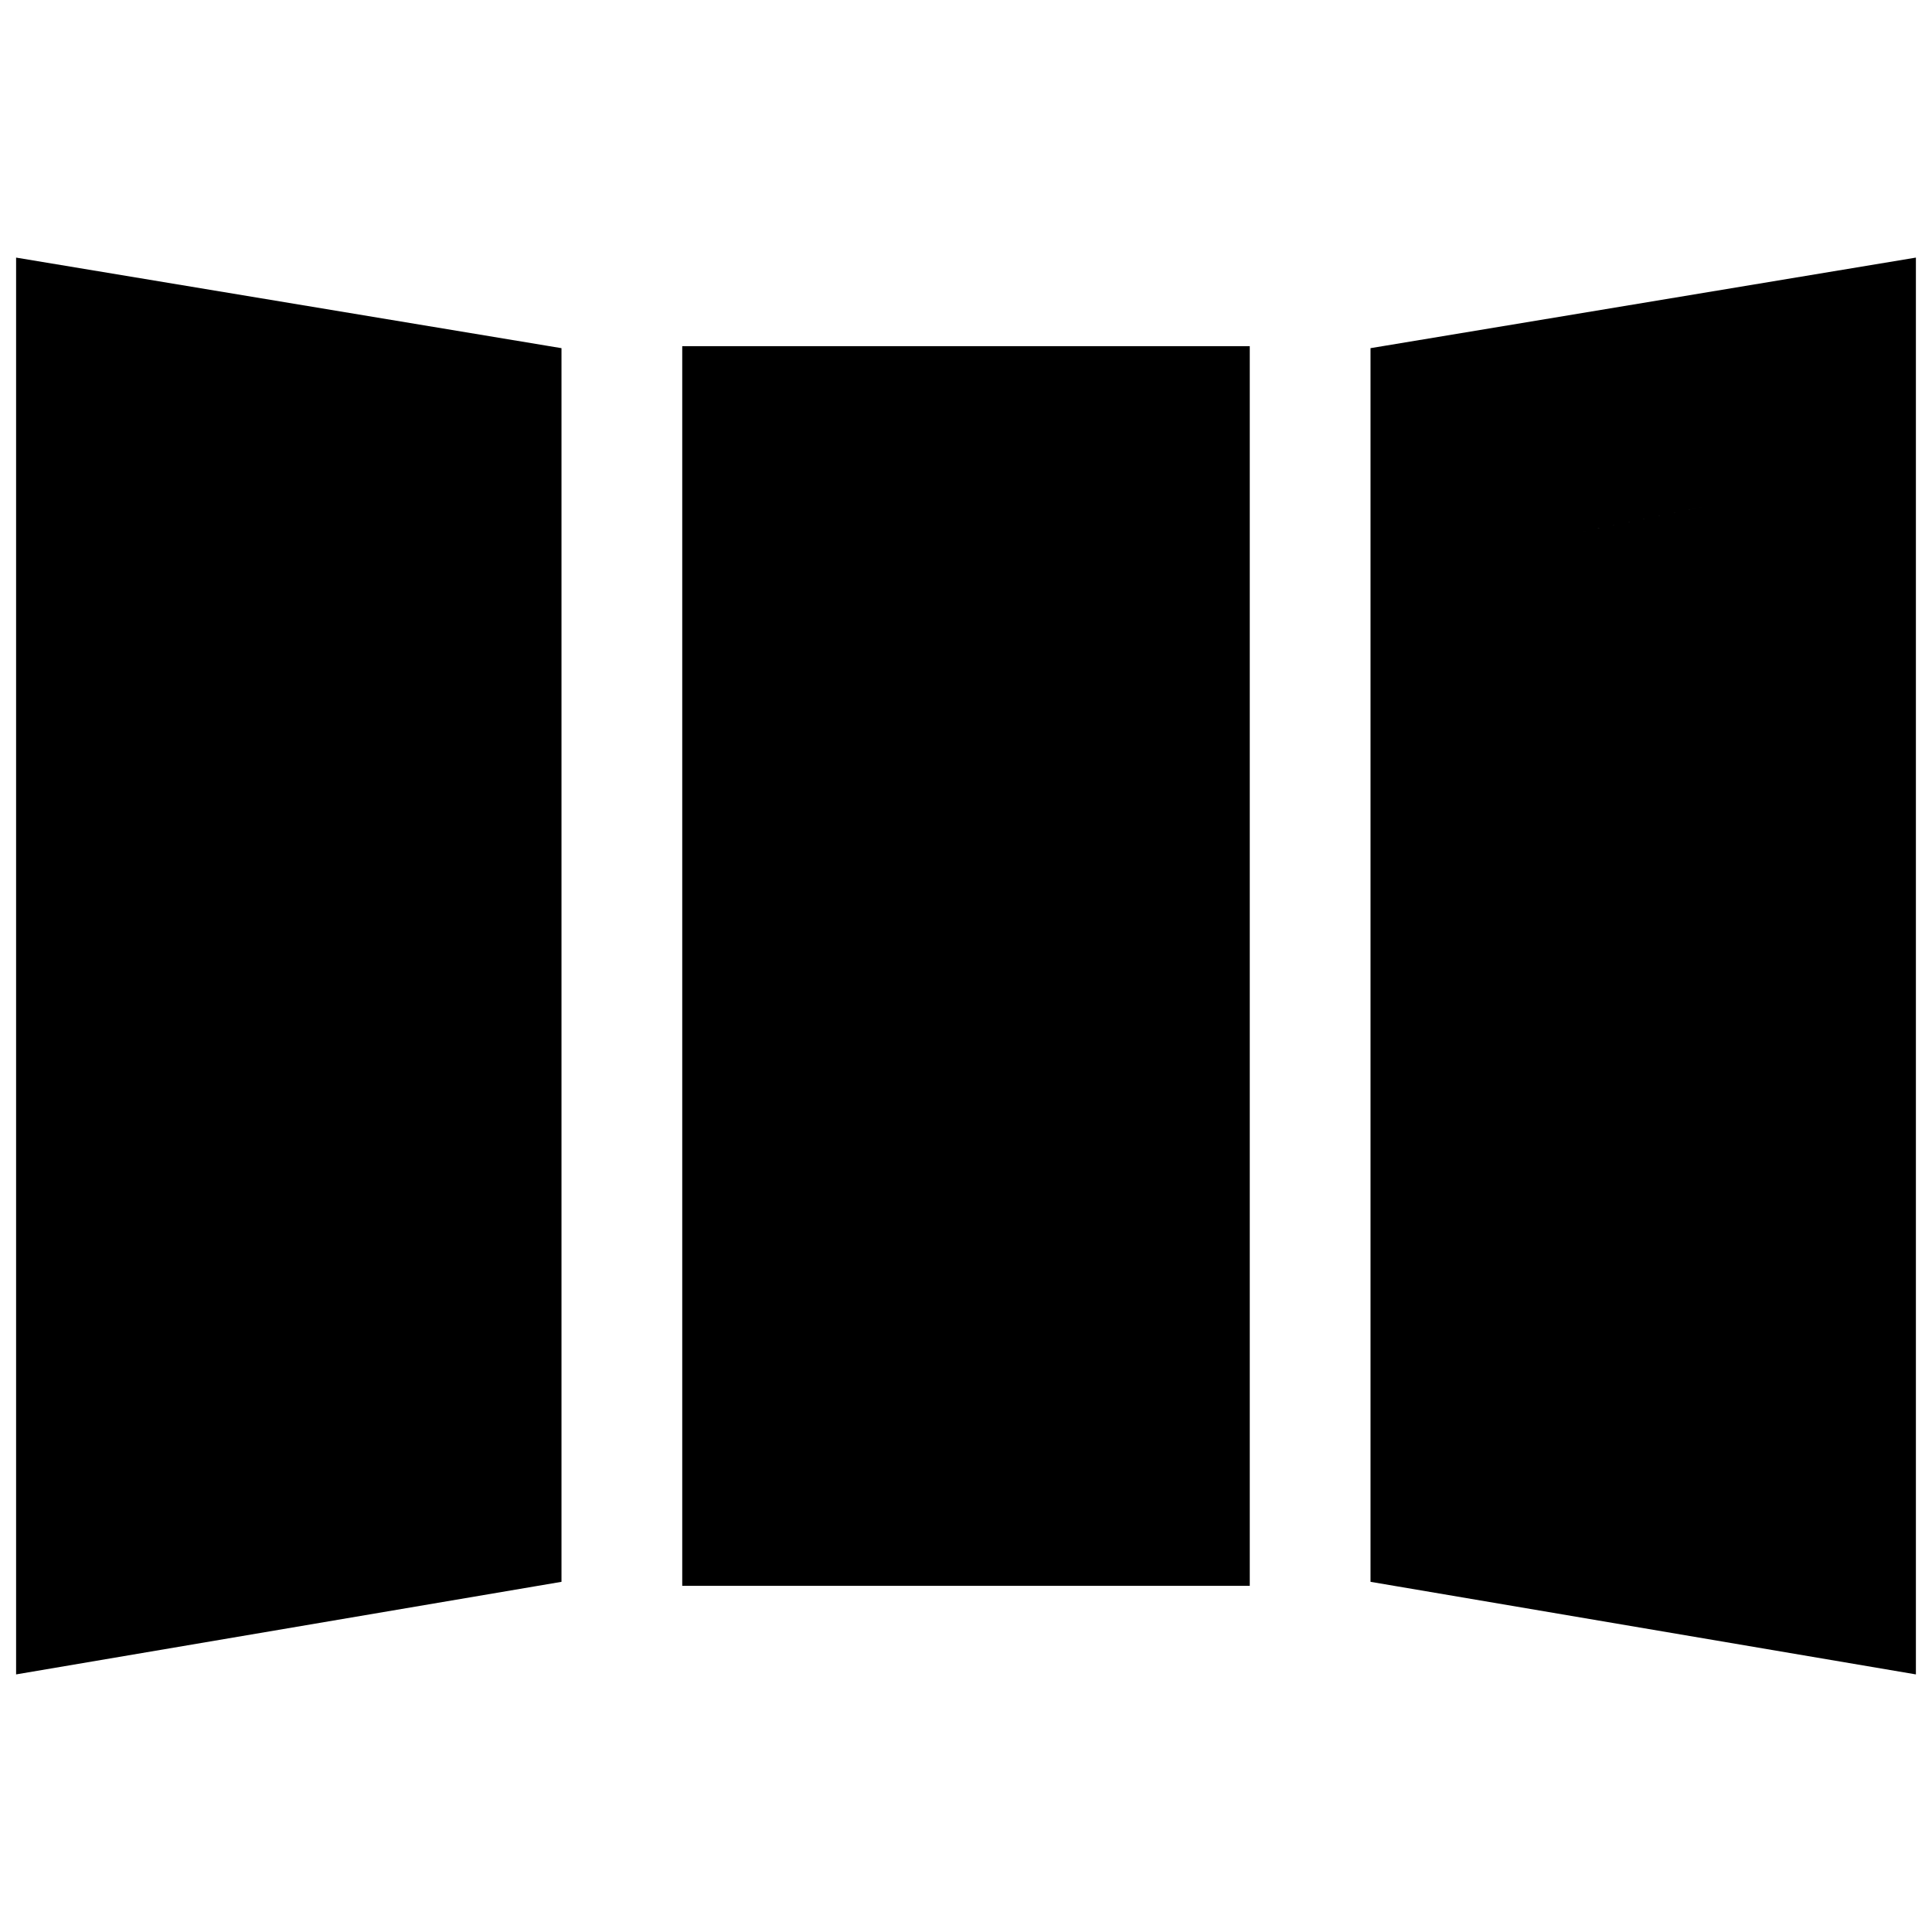 <svg xmlns="http://www.w3.org/2000/svg" height="24" viewBox="0 -960 960 960" width="24"><path d="M8-128v-704l271 45v613L8-128Zm331-44v-616h282v616H339Zm613 44-271-46v-613l271-45v704ZM114-254l59-11v-430l-59-12v453Zm331-24h70v-404h-70v404Zm401 24v-454l-59 12v431l59 11Zm-732 0v-453l59 12v430l-59 11Zm331-24v-404h70v404h-70Zm401 24-59-11v-431l59-12v454Z"/></svg>